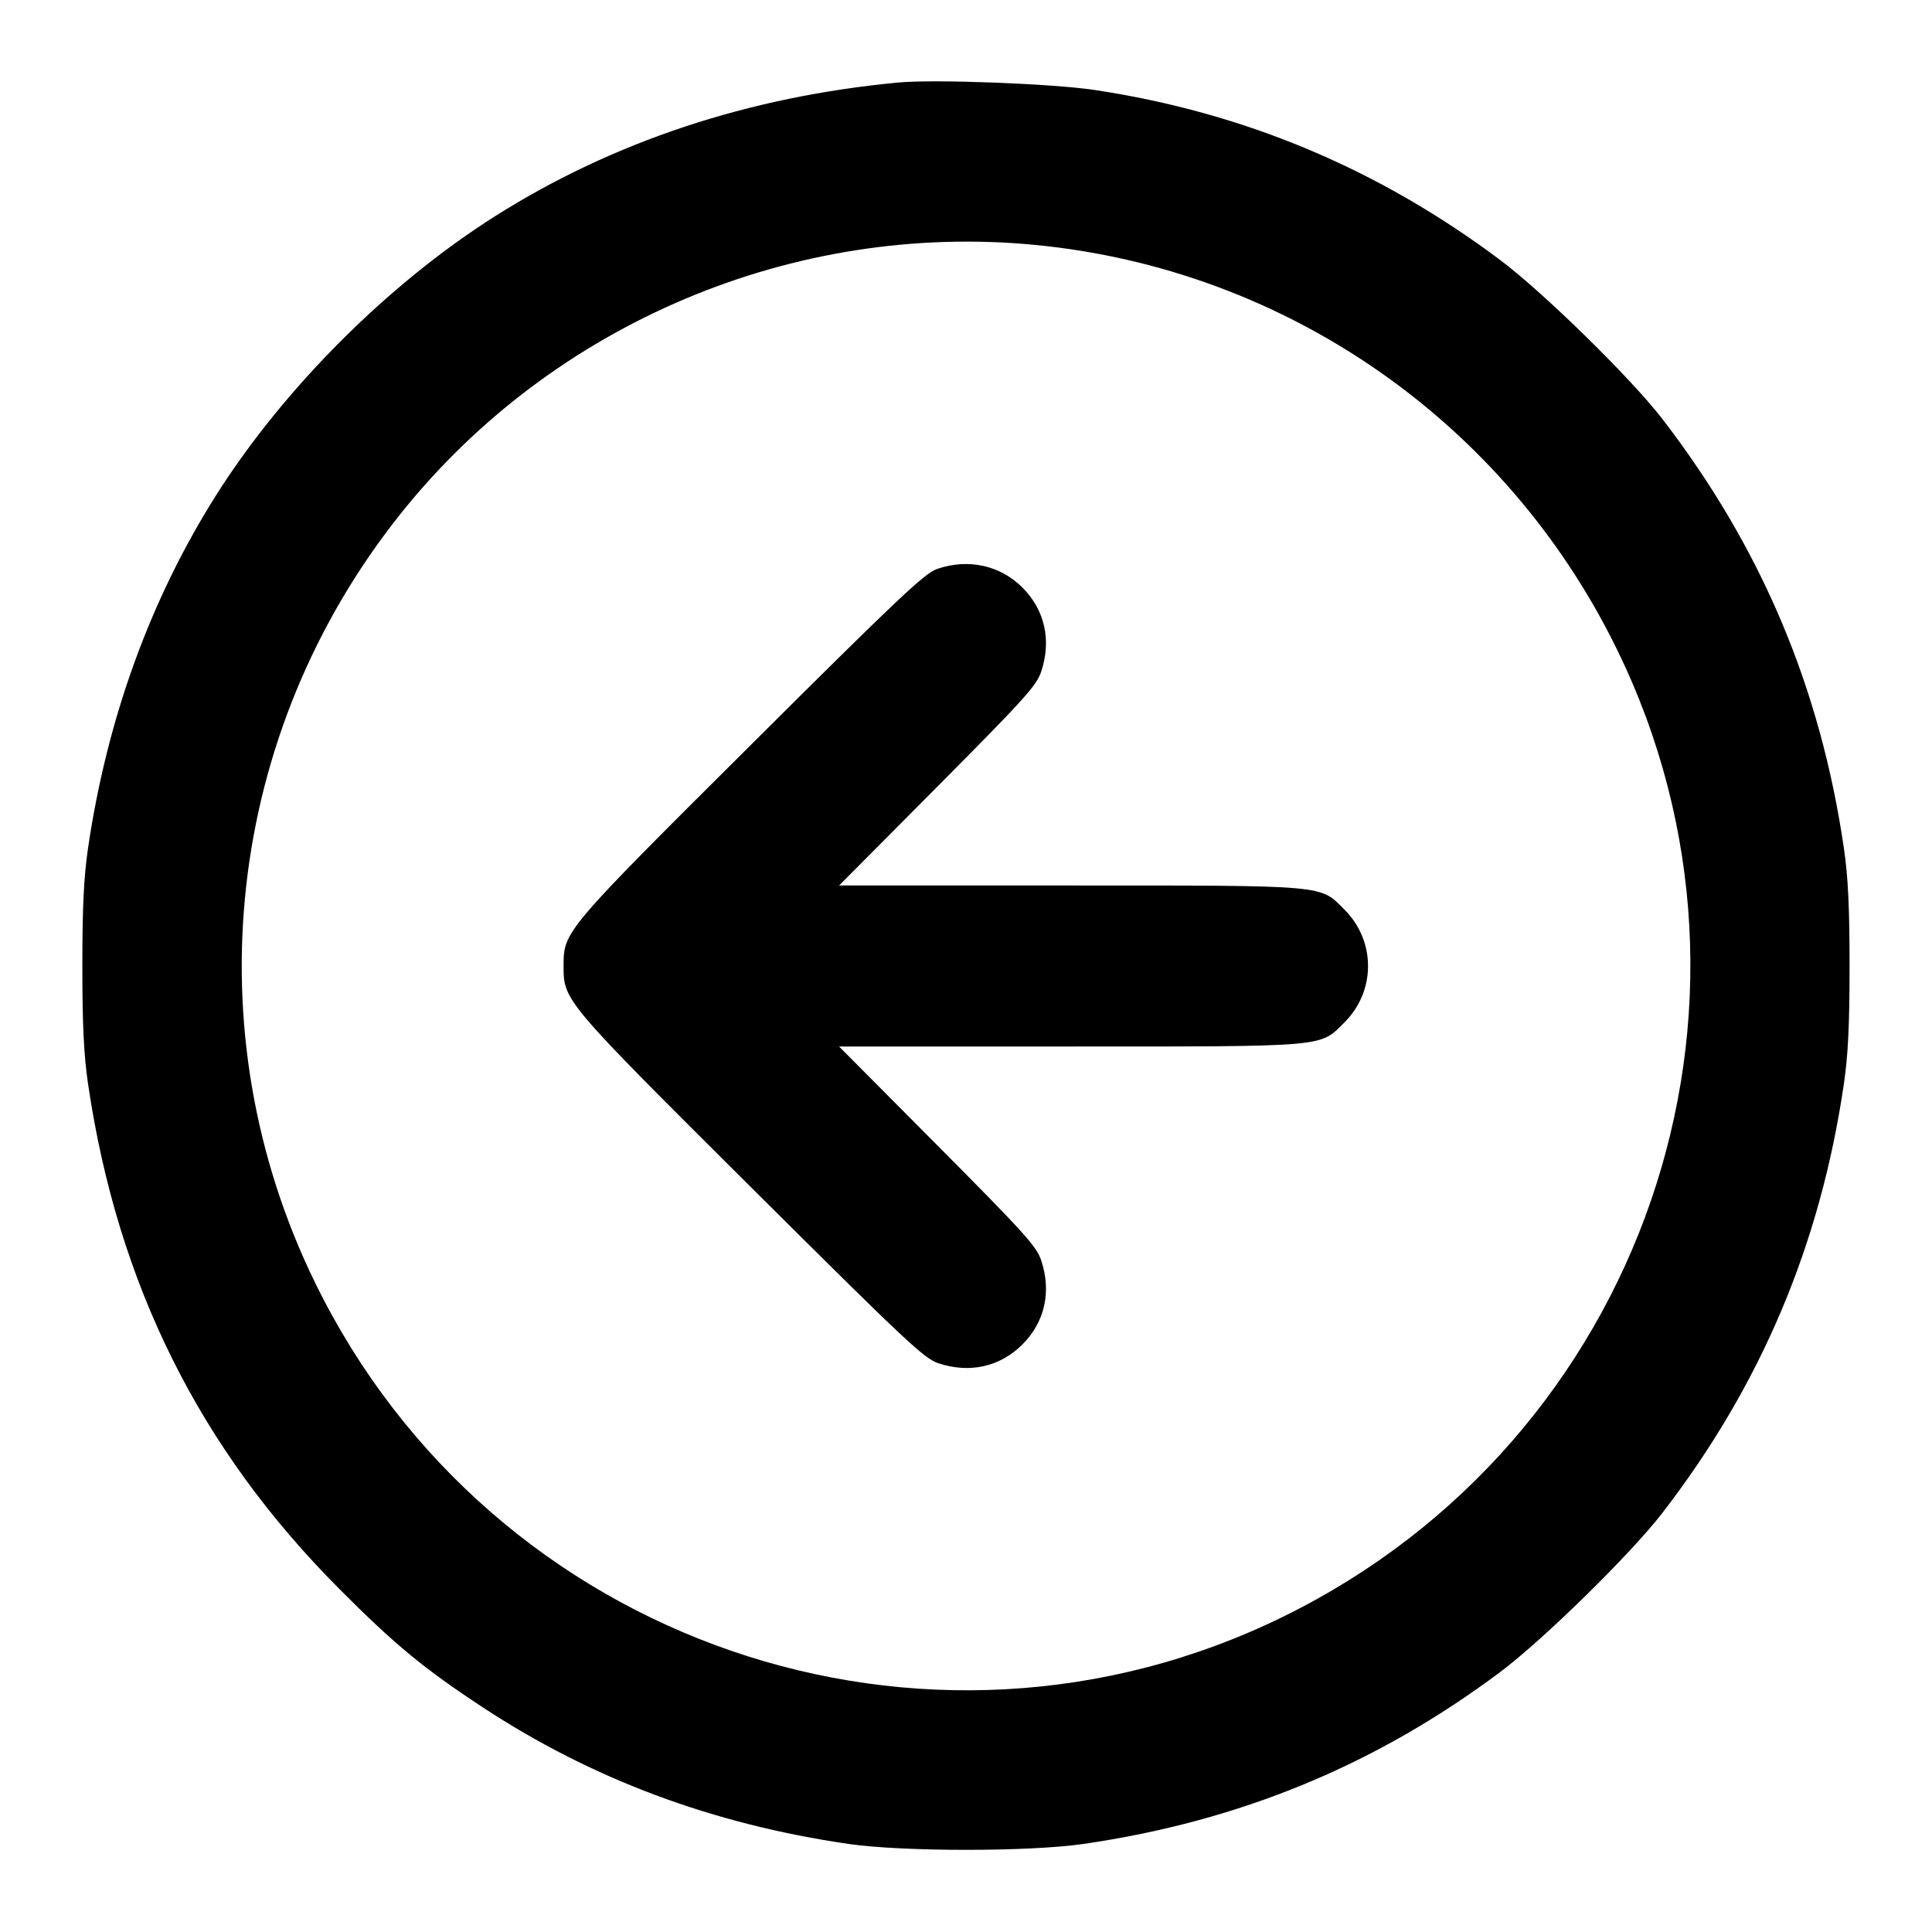 <svg xmlns="http://www.w3.org/2000/svg" width="24" height="24" viewBox="0 0 24 24" fill="none" stroke="currentColor" stroke-width="2" stroke-linecap="round" stroke-linejoin="round"><path d="M11.160 1.025 C 9.301 1.200,7.615 1.759,6.148 2.687 C 4.822 3.527,3.527 4.822,2.687 6.148 C 1.869 7.442,1.330 8.925,1.093 10.540 C 1.041 10.896,1.023 11.273,1.023 12.000 C 1.023 12.727,1.041 13.104,1.093 13.460 C 1.459 15.949,2.477 17.997,4.219 19.742 C 4.905 20.431,5.272 20.733,6.000 21.211 C 7.357 22.102,8.852 22.660,10.540 22.906 C 11.211 23.004,12.789 23.004,13.460 22.906 C 15.405 22.623,17.091 21.926,18.637 20.770 C 19.170 20.370,20.252 19.310,20.646 18.800 C 21.874 17.211,22.614 15.461,22.906 13.460 C 22.958 13.105,22.976 12.724,22.976 12.000 C 22.976 11.276,22.958 10.895,22.906 10.540 C 22.614 8.540,21.878 6.798,20.647 5.200 C 20.259 4.697,19.173 3.633,18.637 3.231 C 17.124 2.097,15.456 1.398,13.600 1.118 C 13.075 1.039,11.609 0.983,11.160 1.025 M12.863 3.043 C 15.975 3.345,18.701 5.239,20.083 8.060 C 22.266 12.512,20.412 17.891,15.940 20.083 C 11.490 22.265,6.104 20.409,3.917 15.940 C 2.386 12.813,2.802 9.097,4.987 6.369 C 6.873 4.015,9.866 2.751,12.863 3.043 M11.640 7.068 C 11.486 7.121,11.150 7.438,9.326 9.255 C 7.001 11.569,7.001 11.570,7.001 12.000 C 7.001 12.430,7.001 12.431,9.326 14.745 C 11.252 16.662,11.479 16.876,11.657 16.935 C 12.047 17.064,12.423 16.979,12.701 16.701 C 12.979 16.423,13.064 16.046,12.934 15.657 C 12.877 15.483,12.724 15.315,11.646 14.230 L 10.423 13.000 13.284 13.000 C 16.511 13.000,16.392 13.010,16.701 12.701 C 17.092 12.310,17.092 11.690,16.701 11.299 C 16.392 10.990,16.511 11.000,13.284 11.000 L 10.423 11.000 11.646 9.770 C 12.724 8.685,12.877 8.517,12.934 8.343 C 13.064 7.954,12.979 7.577,12.701 7.299 C 12.423 7.021,12.027 6.935,11.640 7.068 " stroke="none" fill="black" fill-rule="evenodd"></path></svg>
